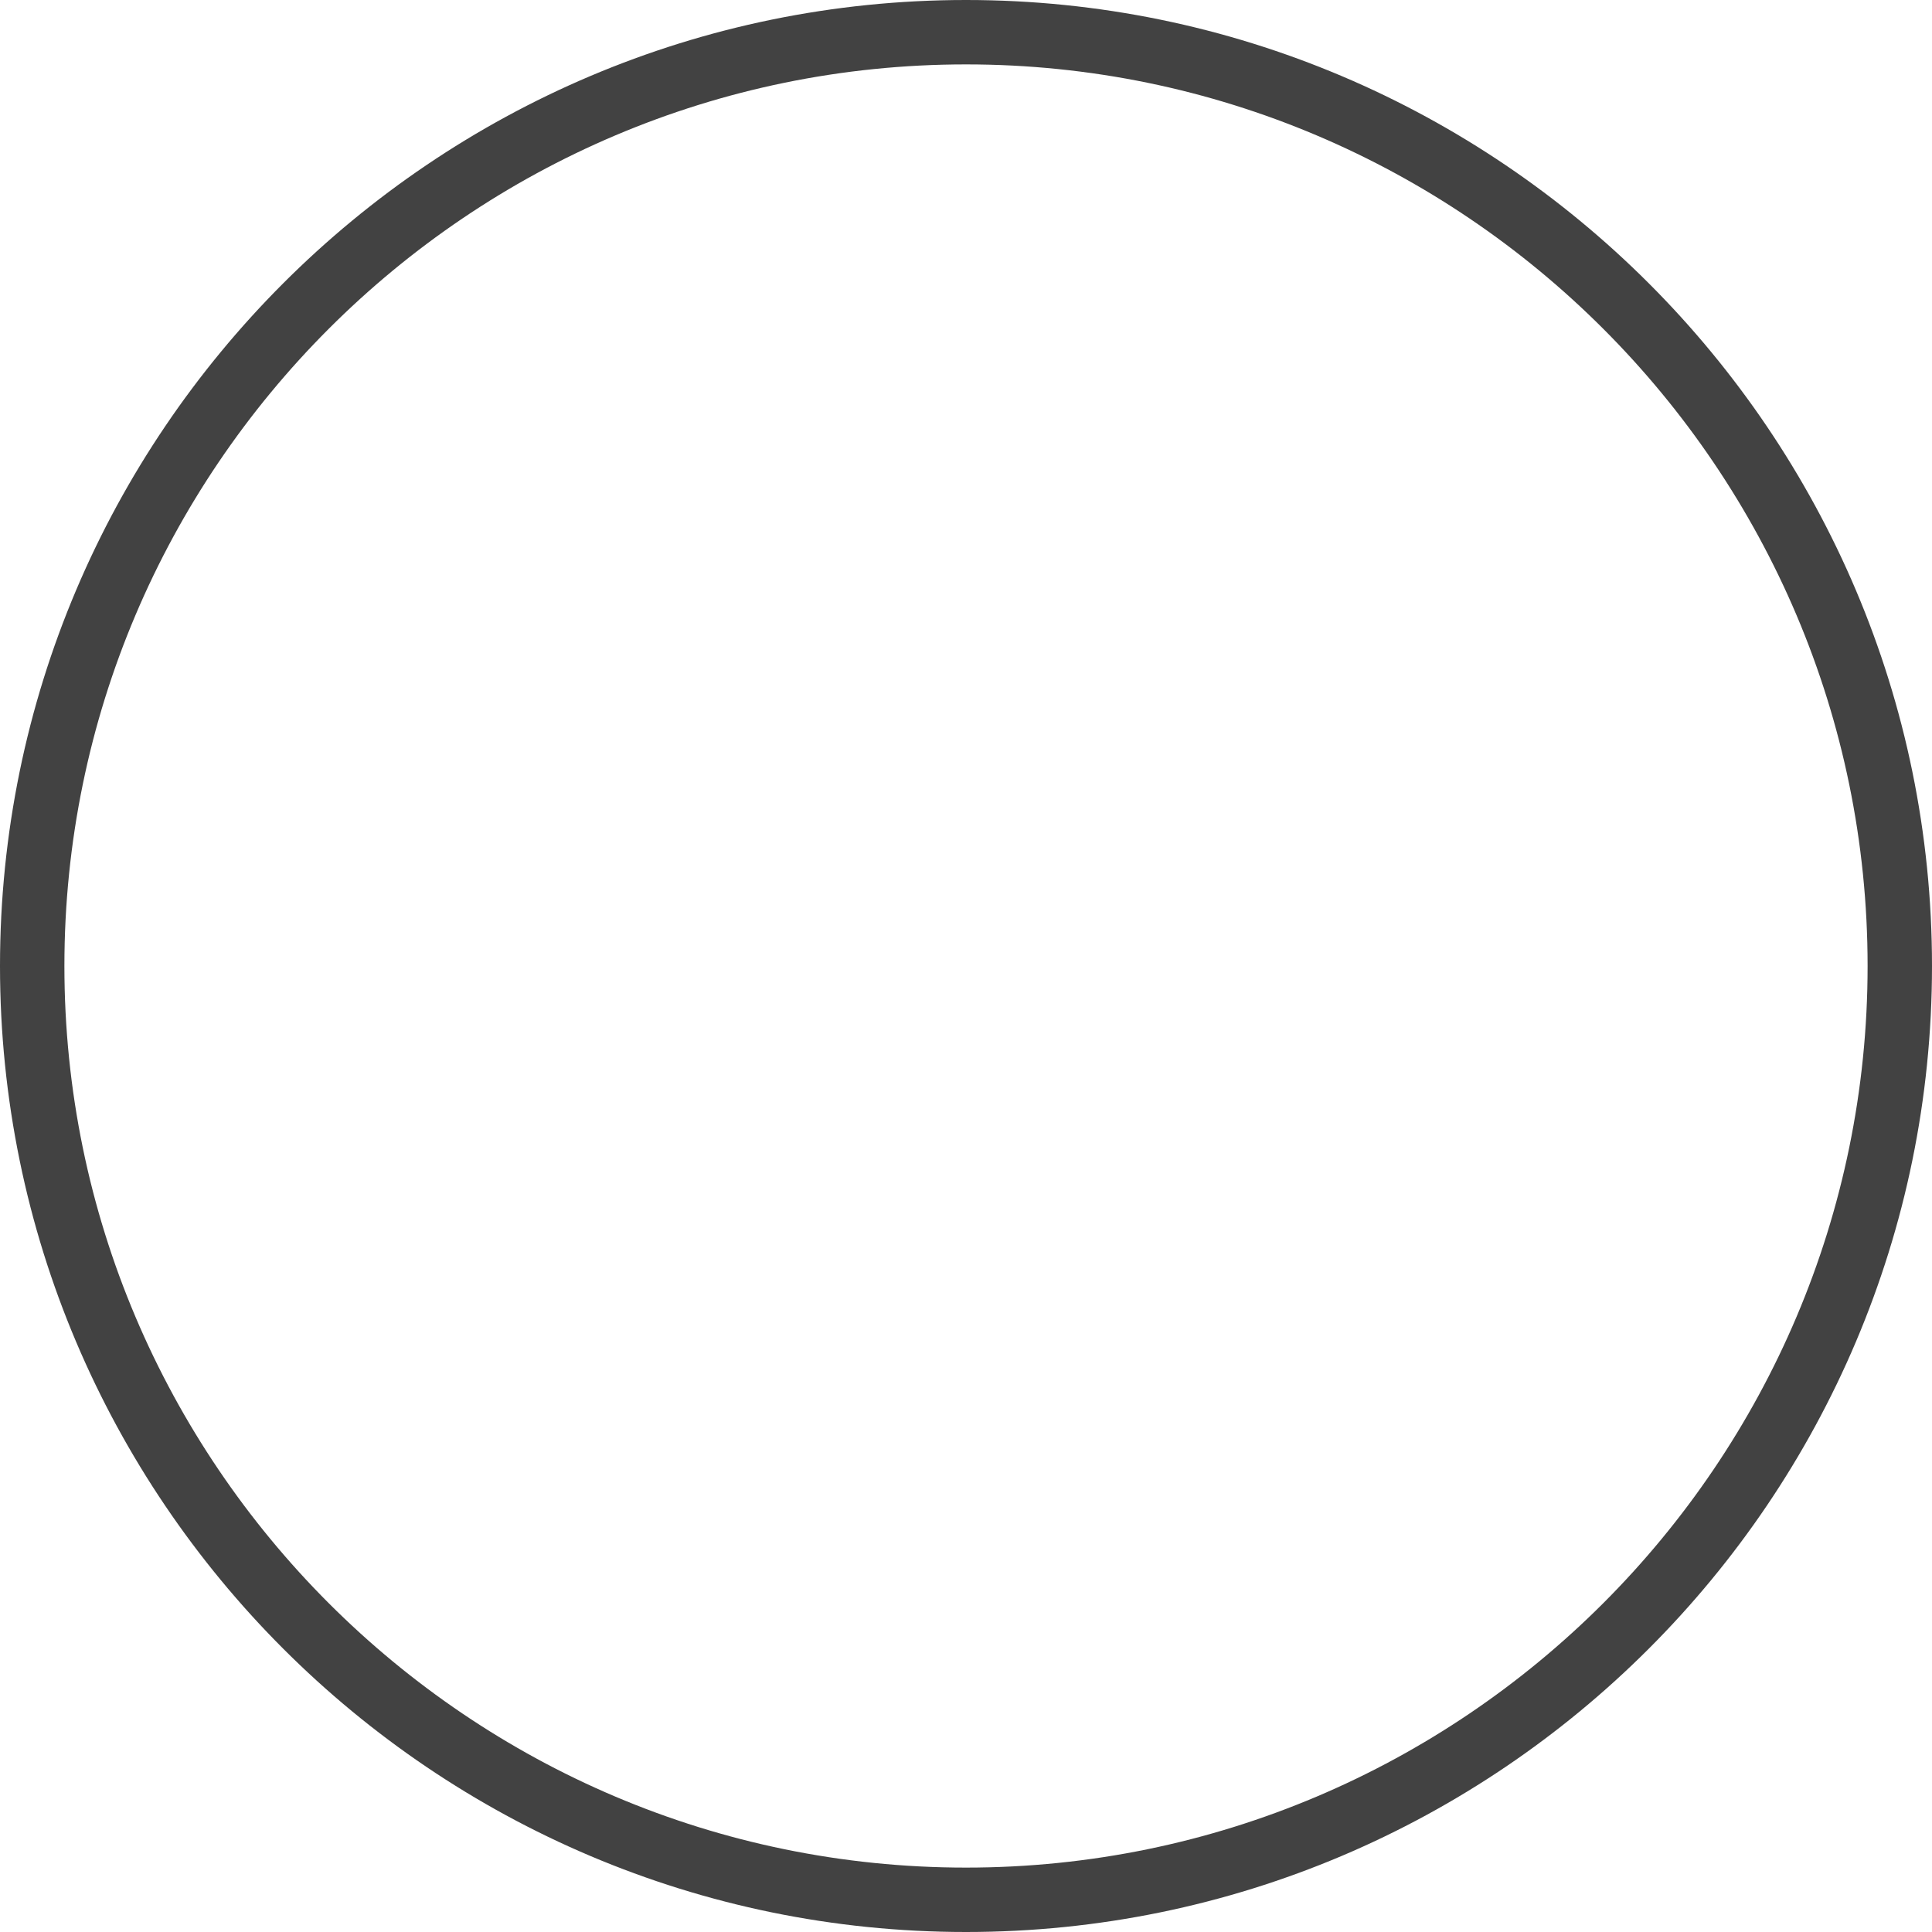 <?xml version="1.0"?>
<svg xmlns="http://www.w3.org/2000/svg" xmlns:xlink="http://www.w3.org/1999/xlink" version="1.1" id="Capa_1" x="0px" y="0px" viewBox="0 0 60 60" style="enable-background:new 0 0 60 60;" xml:space="preserve" width="25px" height="25px"><g><g>
		<path d="M295.312,179.832c-0.61-1.062-1.491-1.942-2.552-2.552l-79.36-46l-0.4-0.2l-78.96-45.4    c-3.316-1.9-7.545-0.752-9.444,2.564c-0.599,1.046-0.915,2.23-0.916,3.436v183.24c0.022,3.813,3.107,6.898,6.92,6.92    c1.434-0.002,2.831-0.449,4-1.28l78.8-45.28l79.36-46C296.074,187.376,297.216,183.146,295.312,179.832z" class="active-path" data-old_color="#000000" fill="#424242CC"/>
	<path d="M30,0C13.458,0,0,13.458,0,30s13.458,30,30,30s30-13.458,30-30S46.542,0,30,0z M30,58C14.561,58,2,45.439,2,30   S14.561,2,30,2s28,12.561,28,28S45.439,58,30,58z" data-original="#000000" class="active-path" data-old_color="#000000" fill="#424242CC"/>
</g></g> </svg>
